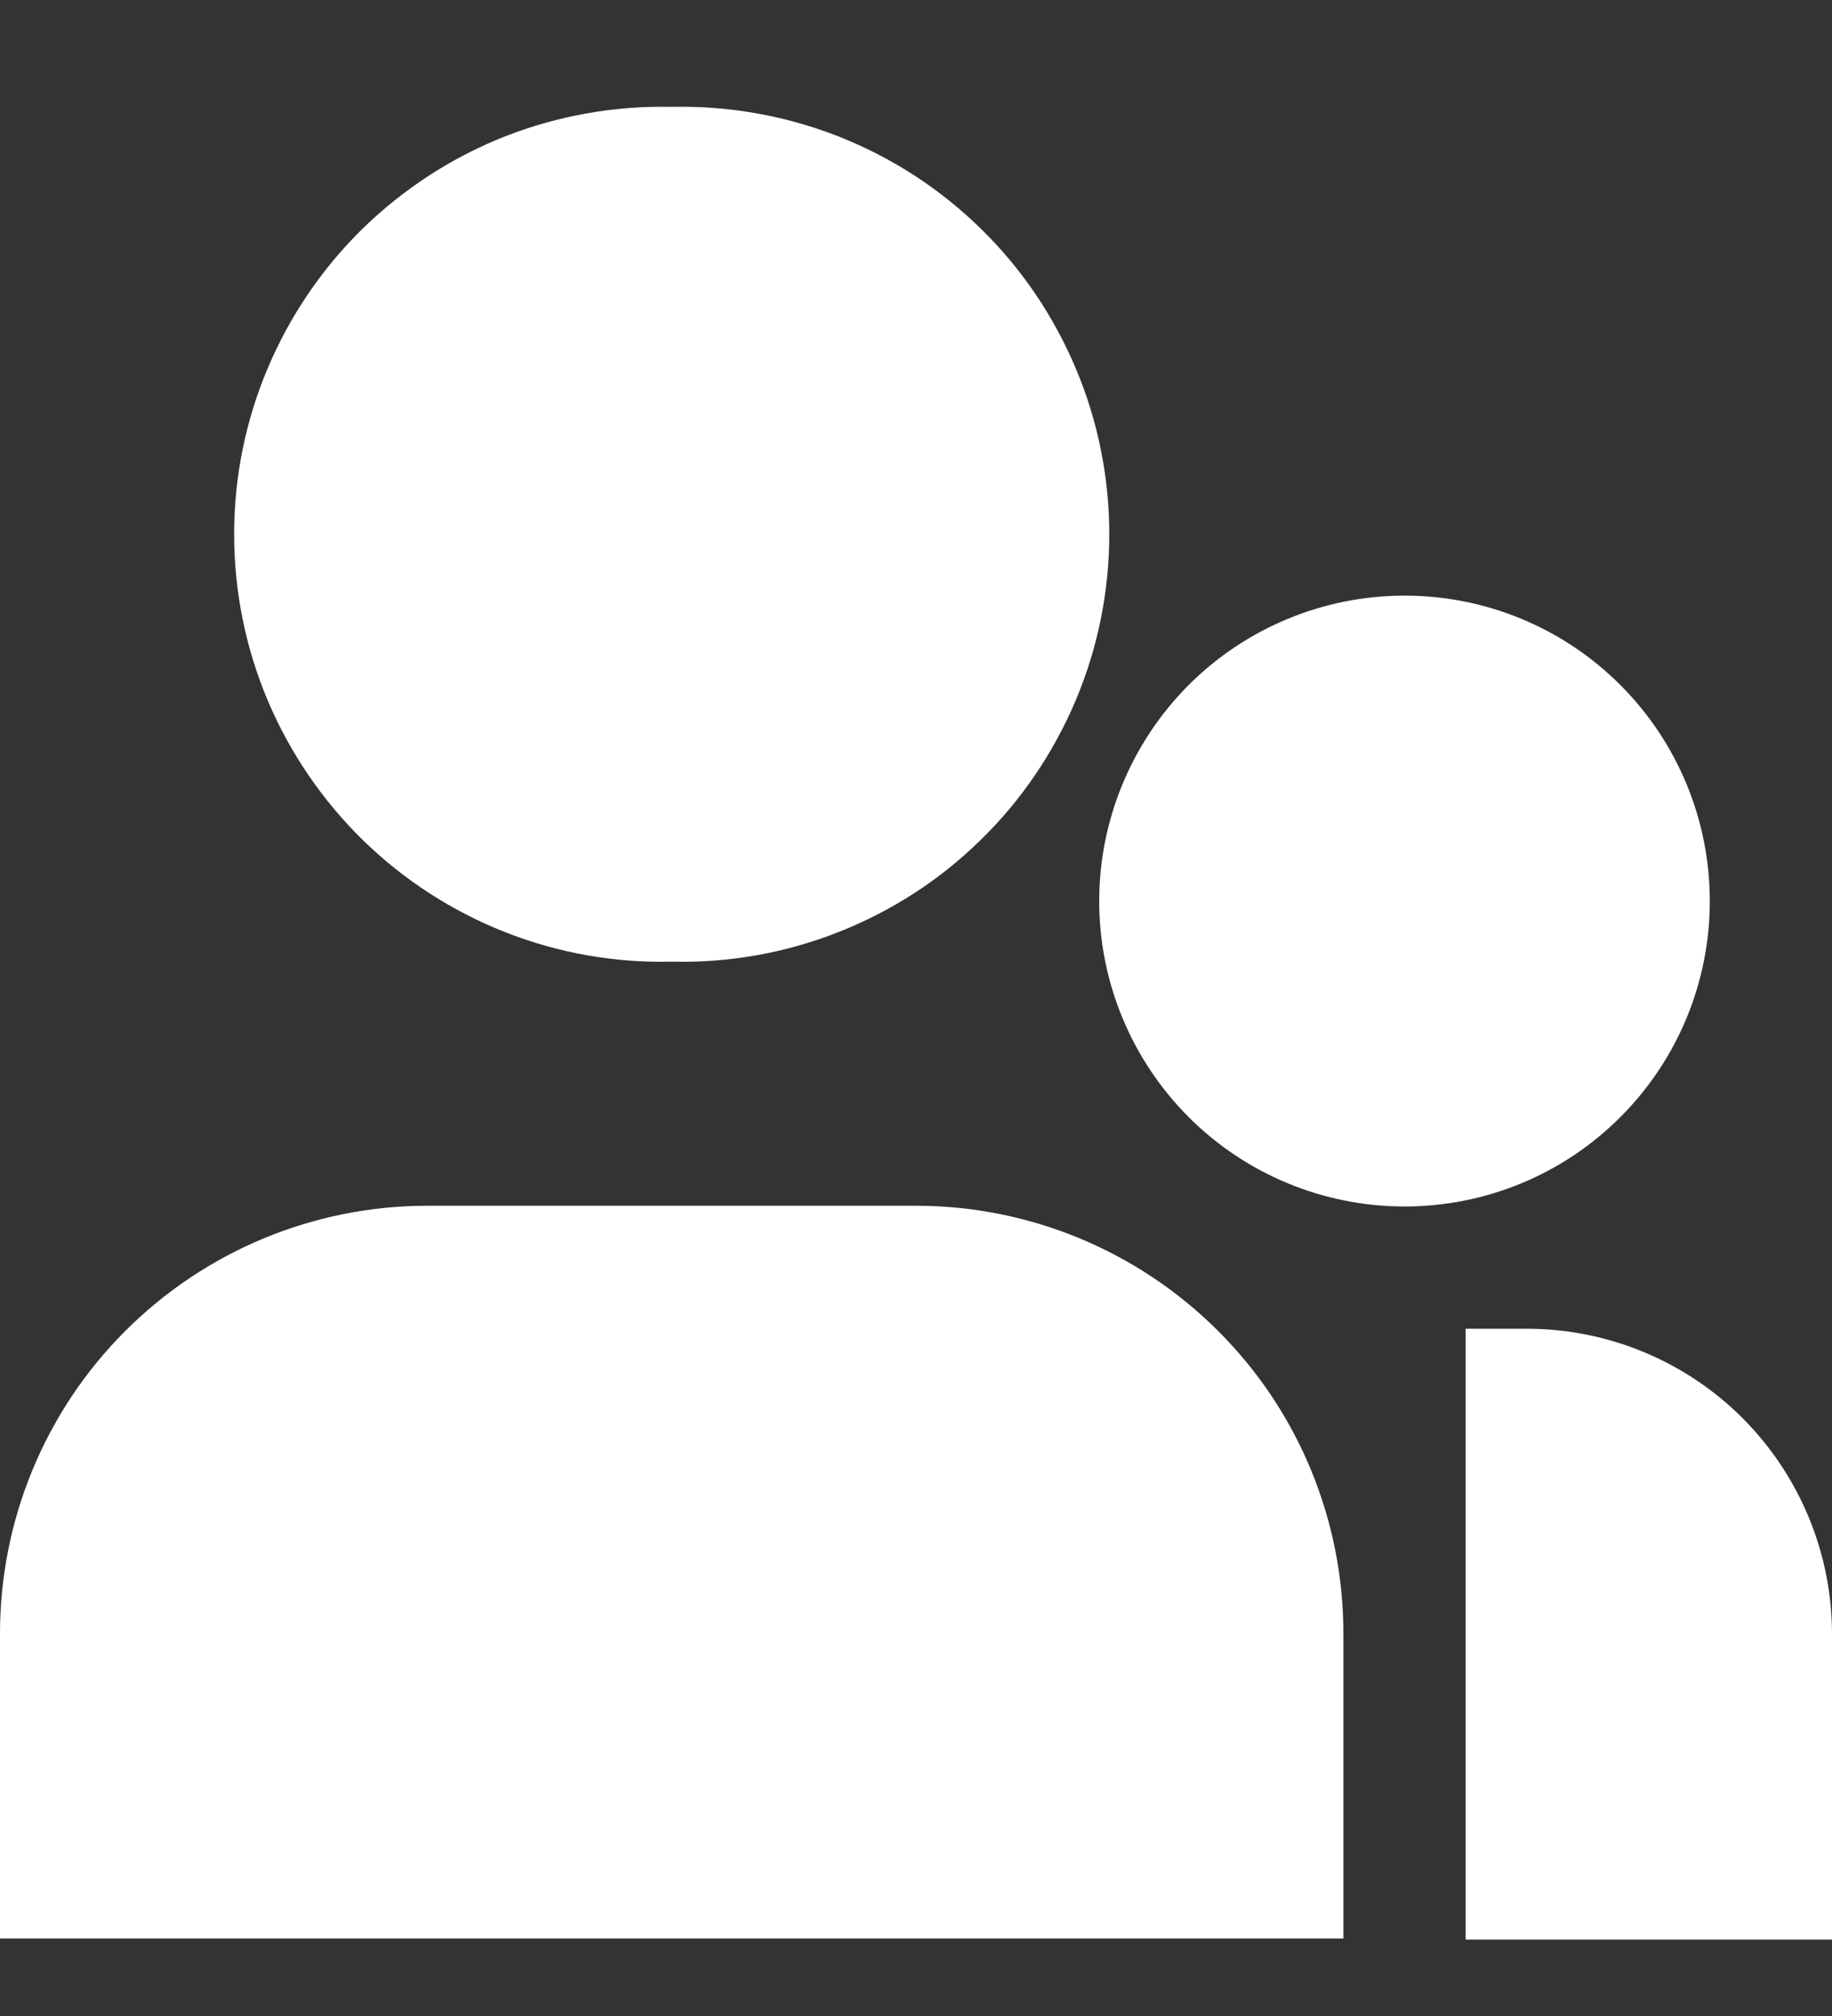 <svg width="10" height="11" viewBox="0 0 10 11" fill="none" xmlns="http://www.w3.org/2000/svg">
<rect x="0" y="0" width="10" height="11" fill="#333333" stroke="none"/>
<g clip-path="url(#clip0_6_507)">
<path d="M3.667 0.583C3.356 0.576 3.046 0.631 2.757 0.744C2.468 0.858 2.204 1.029 1.981 1.246C1.759 1.463 1.582 1.723 1.461 2.01C1.34 2.296 1.278 2.604 1.278 2.915C1.278 3.226 1.34 3.534 1.461 3.821C1.582 4.107 1.759 4.367 1.981 4.584C2.204 4.802 2.468 4.972 2.757 5.086C3.046 5.2 3.356 5.255 3.667 5.247C3.978 5.255 4.287 5.2 4.576 5.086C4.866 4.972 5.13 4.802 5.352 4.584C5.575 4.367 5.751 4.107 5.872 3.821C5.993 3.534 6.055 3.226 6.055 2.915C6.055 2.604 5.993 2.296 5.872 2.01C5.751 1.723 5.575 1.463 5.352 1.246C5.13 1.029 4.866 0.858 4.576 0.744C4.287 0.631 3.978 0.576 3.667 0.583ZM2.333 6.579C1.714 6.579 1.121 6.825 0.683 7.263C0.246 7.7 0 8.294 0 8.913L0 10.577H7.333V8.913C7.333 8.294 7.088 7.7 6.65 7.263C6.212 6.825 5.619 6.579 5 6.579H2.333ZM8.333 7.25H8V10.583H10V8.917C10 8.474 9.824 8.051 9.512 7.738C9.199 7.425 8.775 7.25 8.333 7.25Z" fill="white"/>
<path d="M7.667 3.25C7.225 3.25 6.801 3.425 6.488 3.738C6.176 4.051 6 4.475 6 4.917C6 5.359 6.176 5.782 6.488 6.095C6.801 6.408 7.225 6.583 7.667 6.583C8.109 6.583 8.533 6.408 8.845 6.095C9.158 5.782 9.333 5.359 9.333 4.917C9.333 4.475 9.158 4.051 8.845 3.738C8.533 3.425 8.109 3.25 7.667 3.25Z" fill="white"/>
</g>
<defs>
<clipPath id="clip0_6_507">
<rect width="10" height="10" fill="white" transform="translate(0 0.583)"/>
</clipPath>
</defs>
</svg>
